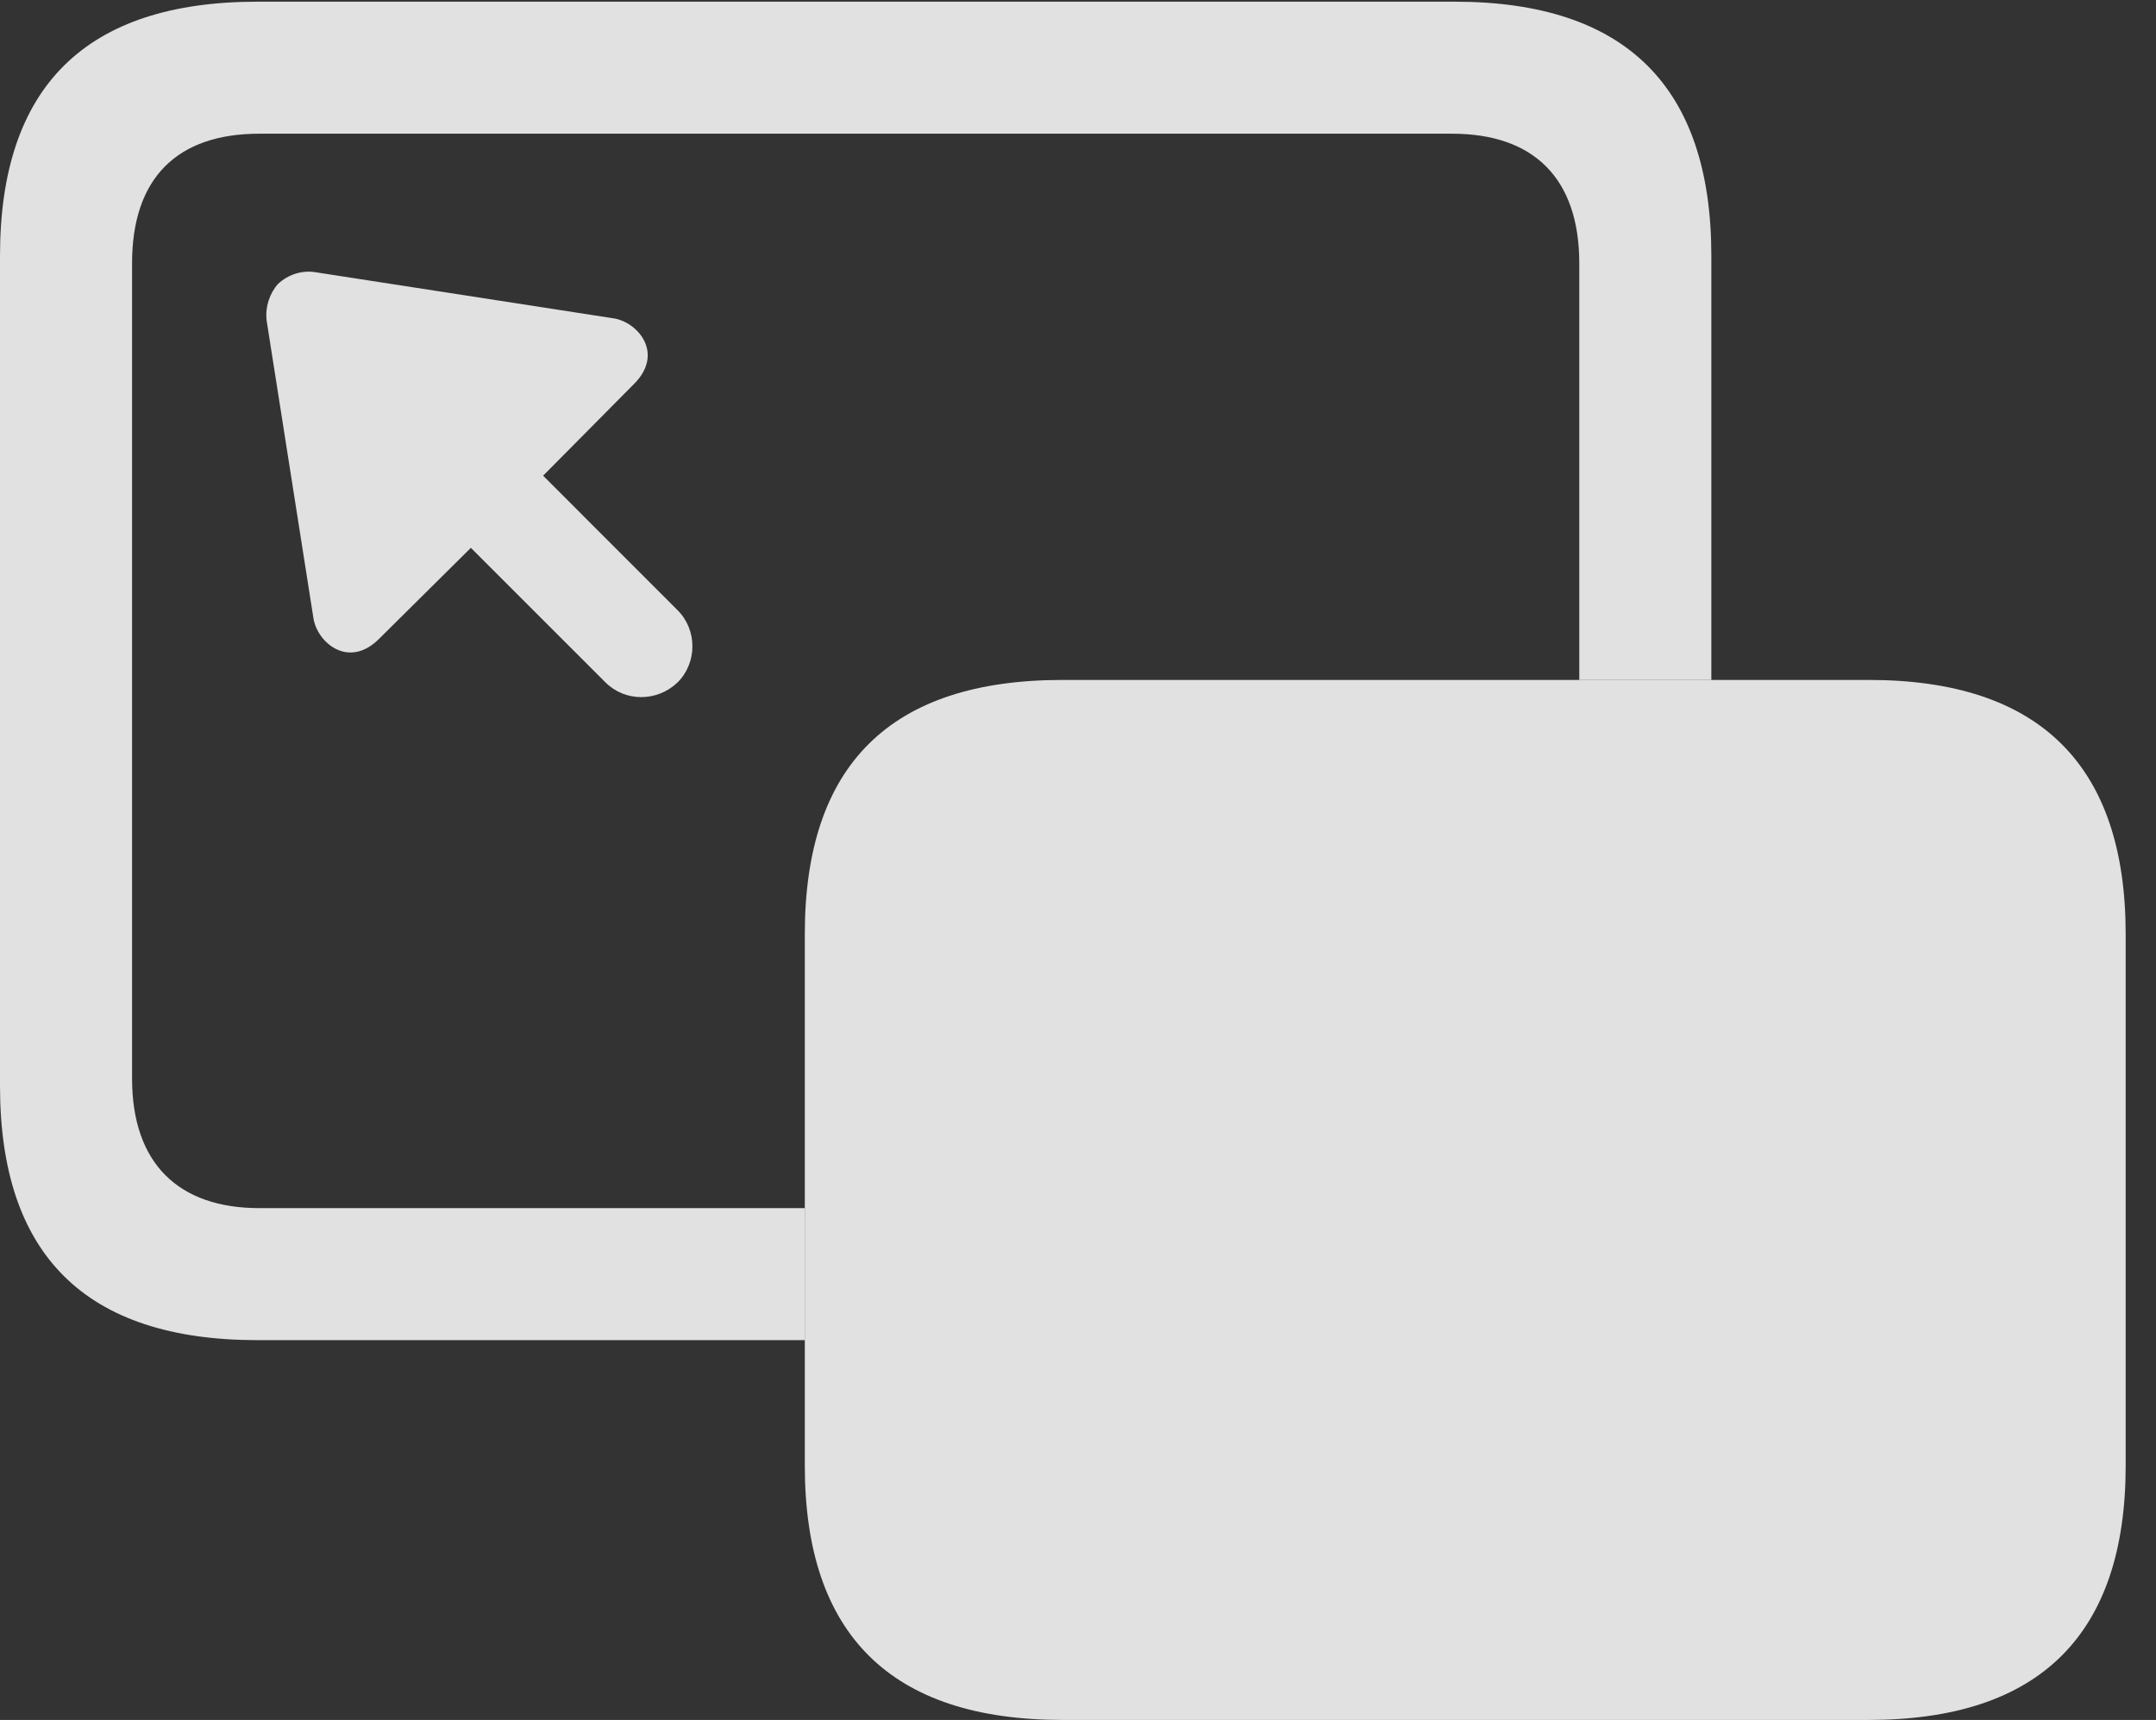 <?xml version="1.0" encoding="UTF-8"?>
<!--Generator: Apple Native CoreSVG 341-->
<!DOCTYPE svg
PUBLIC "-//W3C//DTD SVG 1.1//EN"
       "http://www.w3.org/Graphics/SVG/1.1/DTD/svg11.dtd">
<svg version="1.1" xmlns="http://www.w3.org/2000/svg" xmlns:xlink="http://www.w3.org/1999/xlink" viewBox="0 0 25.664 20.479">
 <rect x="0" y="0" width="25.664" height="20.479" fill="#333333" stroke="none"/>
 <g>
  <rect height="20.479" opacity="0" width="25.664" x="0" y="0"/>
  <path d="M20.371 3.047L20.371 8.096L18.799 8.096L18.799 3.135C18.799 2.119 18.252 1.592 17.285 1.592L3.086 1.592C2.109 1.592 1.572 2.119 1.572 3.135L1.572 12.842C1.572 13.857 2.129 14.385 3.086 14.385L9.58 14.385L9.58 15.957L3.066 15.957C1.016 15.957 0 14.941 0 12.93L0 3.047C0 1.035 1.016 0.02 3.066 0.02L17.314 0.02C19.355 0.02 20.371 1.035 20.371 3.047Z" fill="white" fill-opacity="0.85"/>
  <path d="M3.76 3.242L7.295 3.789C7.588 3.828 7.92 4.209 7.539 4.58L6.465 5.664L8.066 7.266C8.301 7.5 8.301 7.891 8.066 8.125C7.822 8.359 7.441 8.359 7.207 8.125L5.605 6.523L4.521 7.598C4.15 7.979 3.77 7.646 3.73 7.354L3.174 3.818C3.154 3.652 3.213 3.486 3.311 3.379C3.428 3.271 3.594 3.213 3.76 3.242Z" fill="white" fill-opacity="0.85"/>
  <path d="M12.646 20.479L22.246 20.479C24.277 20.479 25.303 19.463 25.303 17.451L25.303 11.123C25.303 9.111 24.277 8.096 22.246 8.096L12.646 8.096C10.605 8.096 9.58 9.102 9.58 11.123L9.58 17.451C9.58 19.463 10.605 20.479 12.646 20.479Z" fill="white" fill-opacity="0.85"/>
 </g>
</svg>
